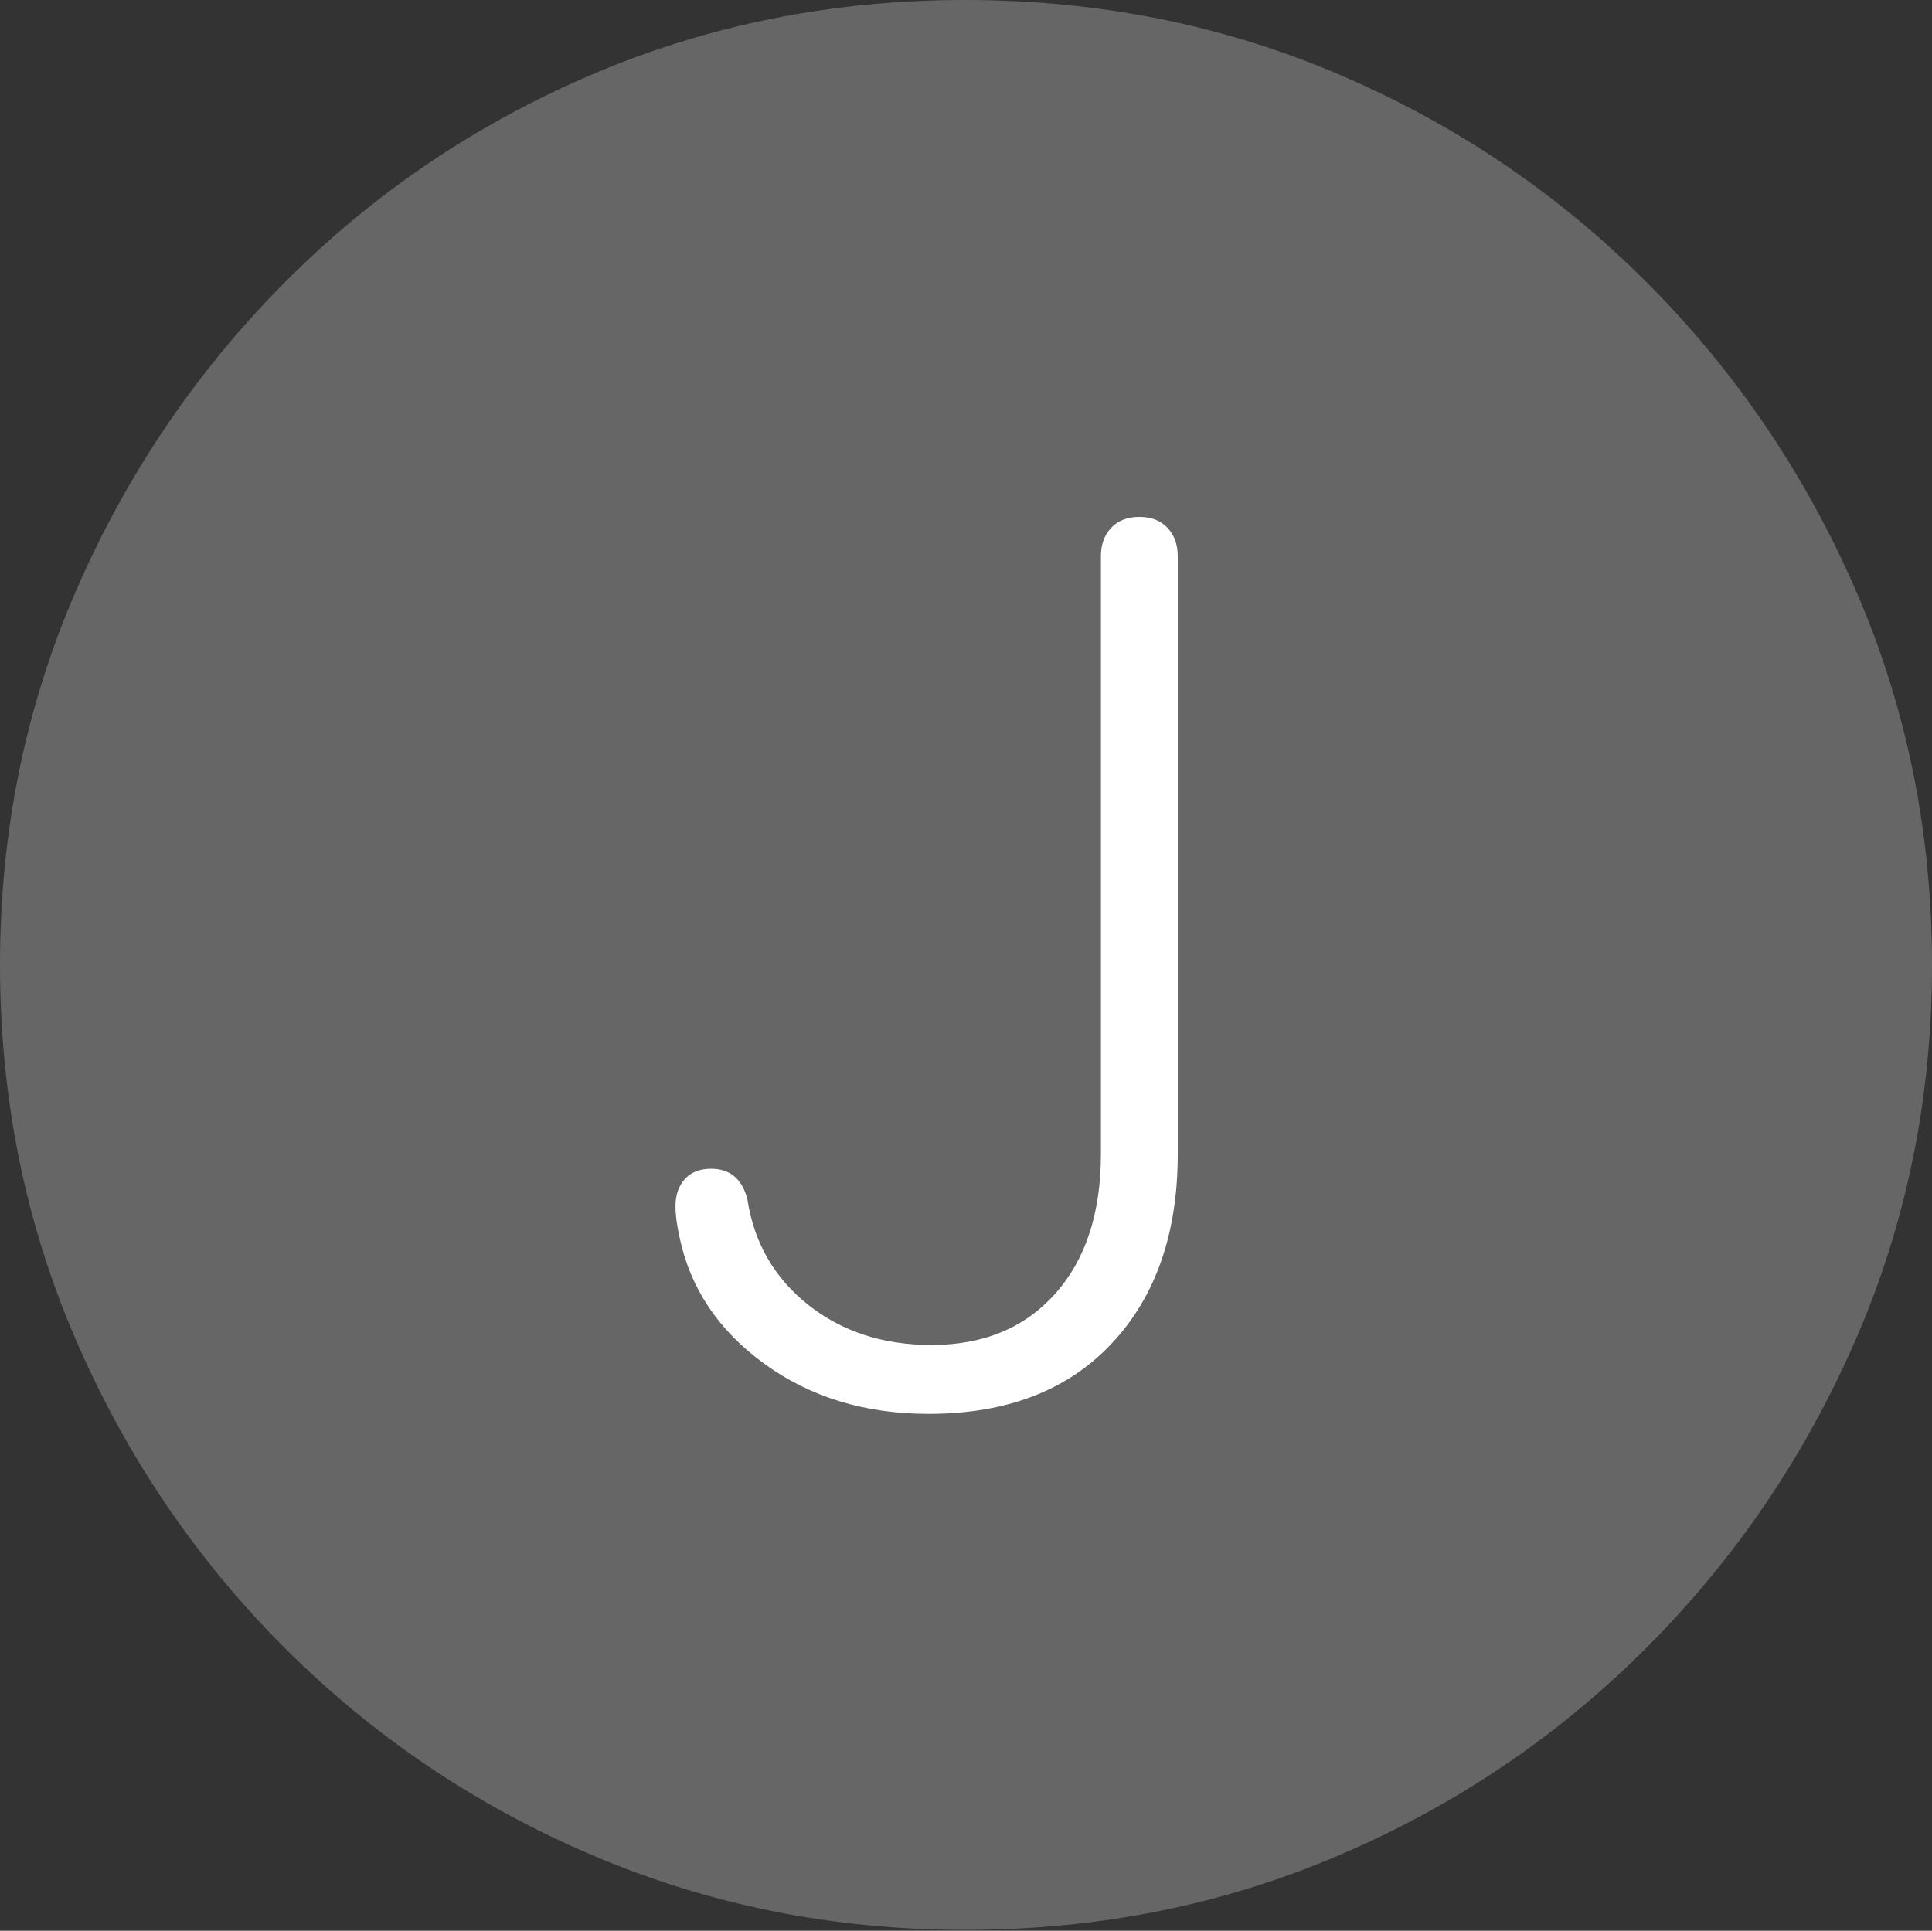<?xml version="1.0" encoding="UTF-8"?>
<!--Generator: Apple Native CoreSVG 175-->
<!DOCTYPE svg
PUBLIC "-//W3C//DTD SVG 1.1//EN"
       "http://www.w3.org/Graphics/SVG/1.1/DTD/svg11.dtd">
<svg version="1.1" xmlns="http://www.w3.org/2000/svg" xmlns:xlink="http://www.w3.org/1999/xlink" width="19.16" height="19.15">
 <rect width="100%" height="100%" fill="#333333" stroke="none"/>
 <g>
  <rect height="19.15" opacity="0" width="19.16" x="0" y="0"/>
  <path d="M9.57 19.141Q11.553 19.141 13.286 18.398Q15.02 17.656 16.338 16.333Q17.656 15.01 18.408 13.276Q19.16 11.543 19.16 9.57Q19.16 7.598 18.408 5.864Q17.656 4.131 16.338 2.808Q15.02 1.484 13.286 0.742Q11.553 0 9.57 0Q7.598 0 5.864 0.742Q4.131 1.484 2.817 2.808Q1.504 4.131 0.752 5.864Q0 7.598 0 9.57Q0 11.543 0.747 13.276Q1.494 15.01 2.812 16.333Q4.131 17.656 5.869 18.398Q7.607 19.141 9.57 19.141Z" fill="rgba(255,255,255,0.25)"/>
  <path d="M9.209 14.023Q8.262 14.023 7.578 13.525Q6.895 13.027 6.738 12.266Q6.719 12.178 6.709 12.104Q6.699 12.031 6.699 11.963Q6.699 11.797 6.792 11.694Q6.885 11.592 7.051 11.592Q7.334 11.592 7.412 11.895Q7.51 12.539 8.013 12.94Q8.516 13.34 9.238 13.34Q10.01 13.34 10.464 12.832Q10.918 12.324 10.918 11.445L10.918 5.518Q10.918 5.342 11.021 5.234Q11.123 5.127 11.299 5.127Q11.475 5.127 11.577 5.234Q11.68 5.342 11.68 5.518L11.68 11.445Q11.68 12.627 11.025 13.325Q10.371 14.023 9.209 14.023Z" fill="#ffffff"/>
 </g>
</svg>

